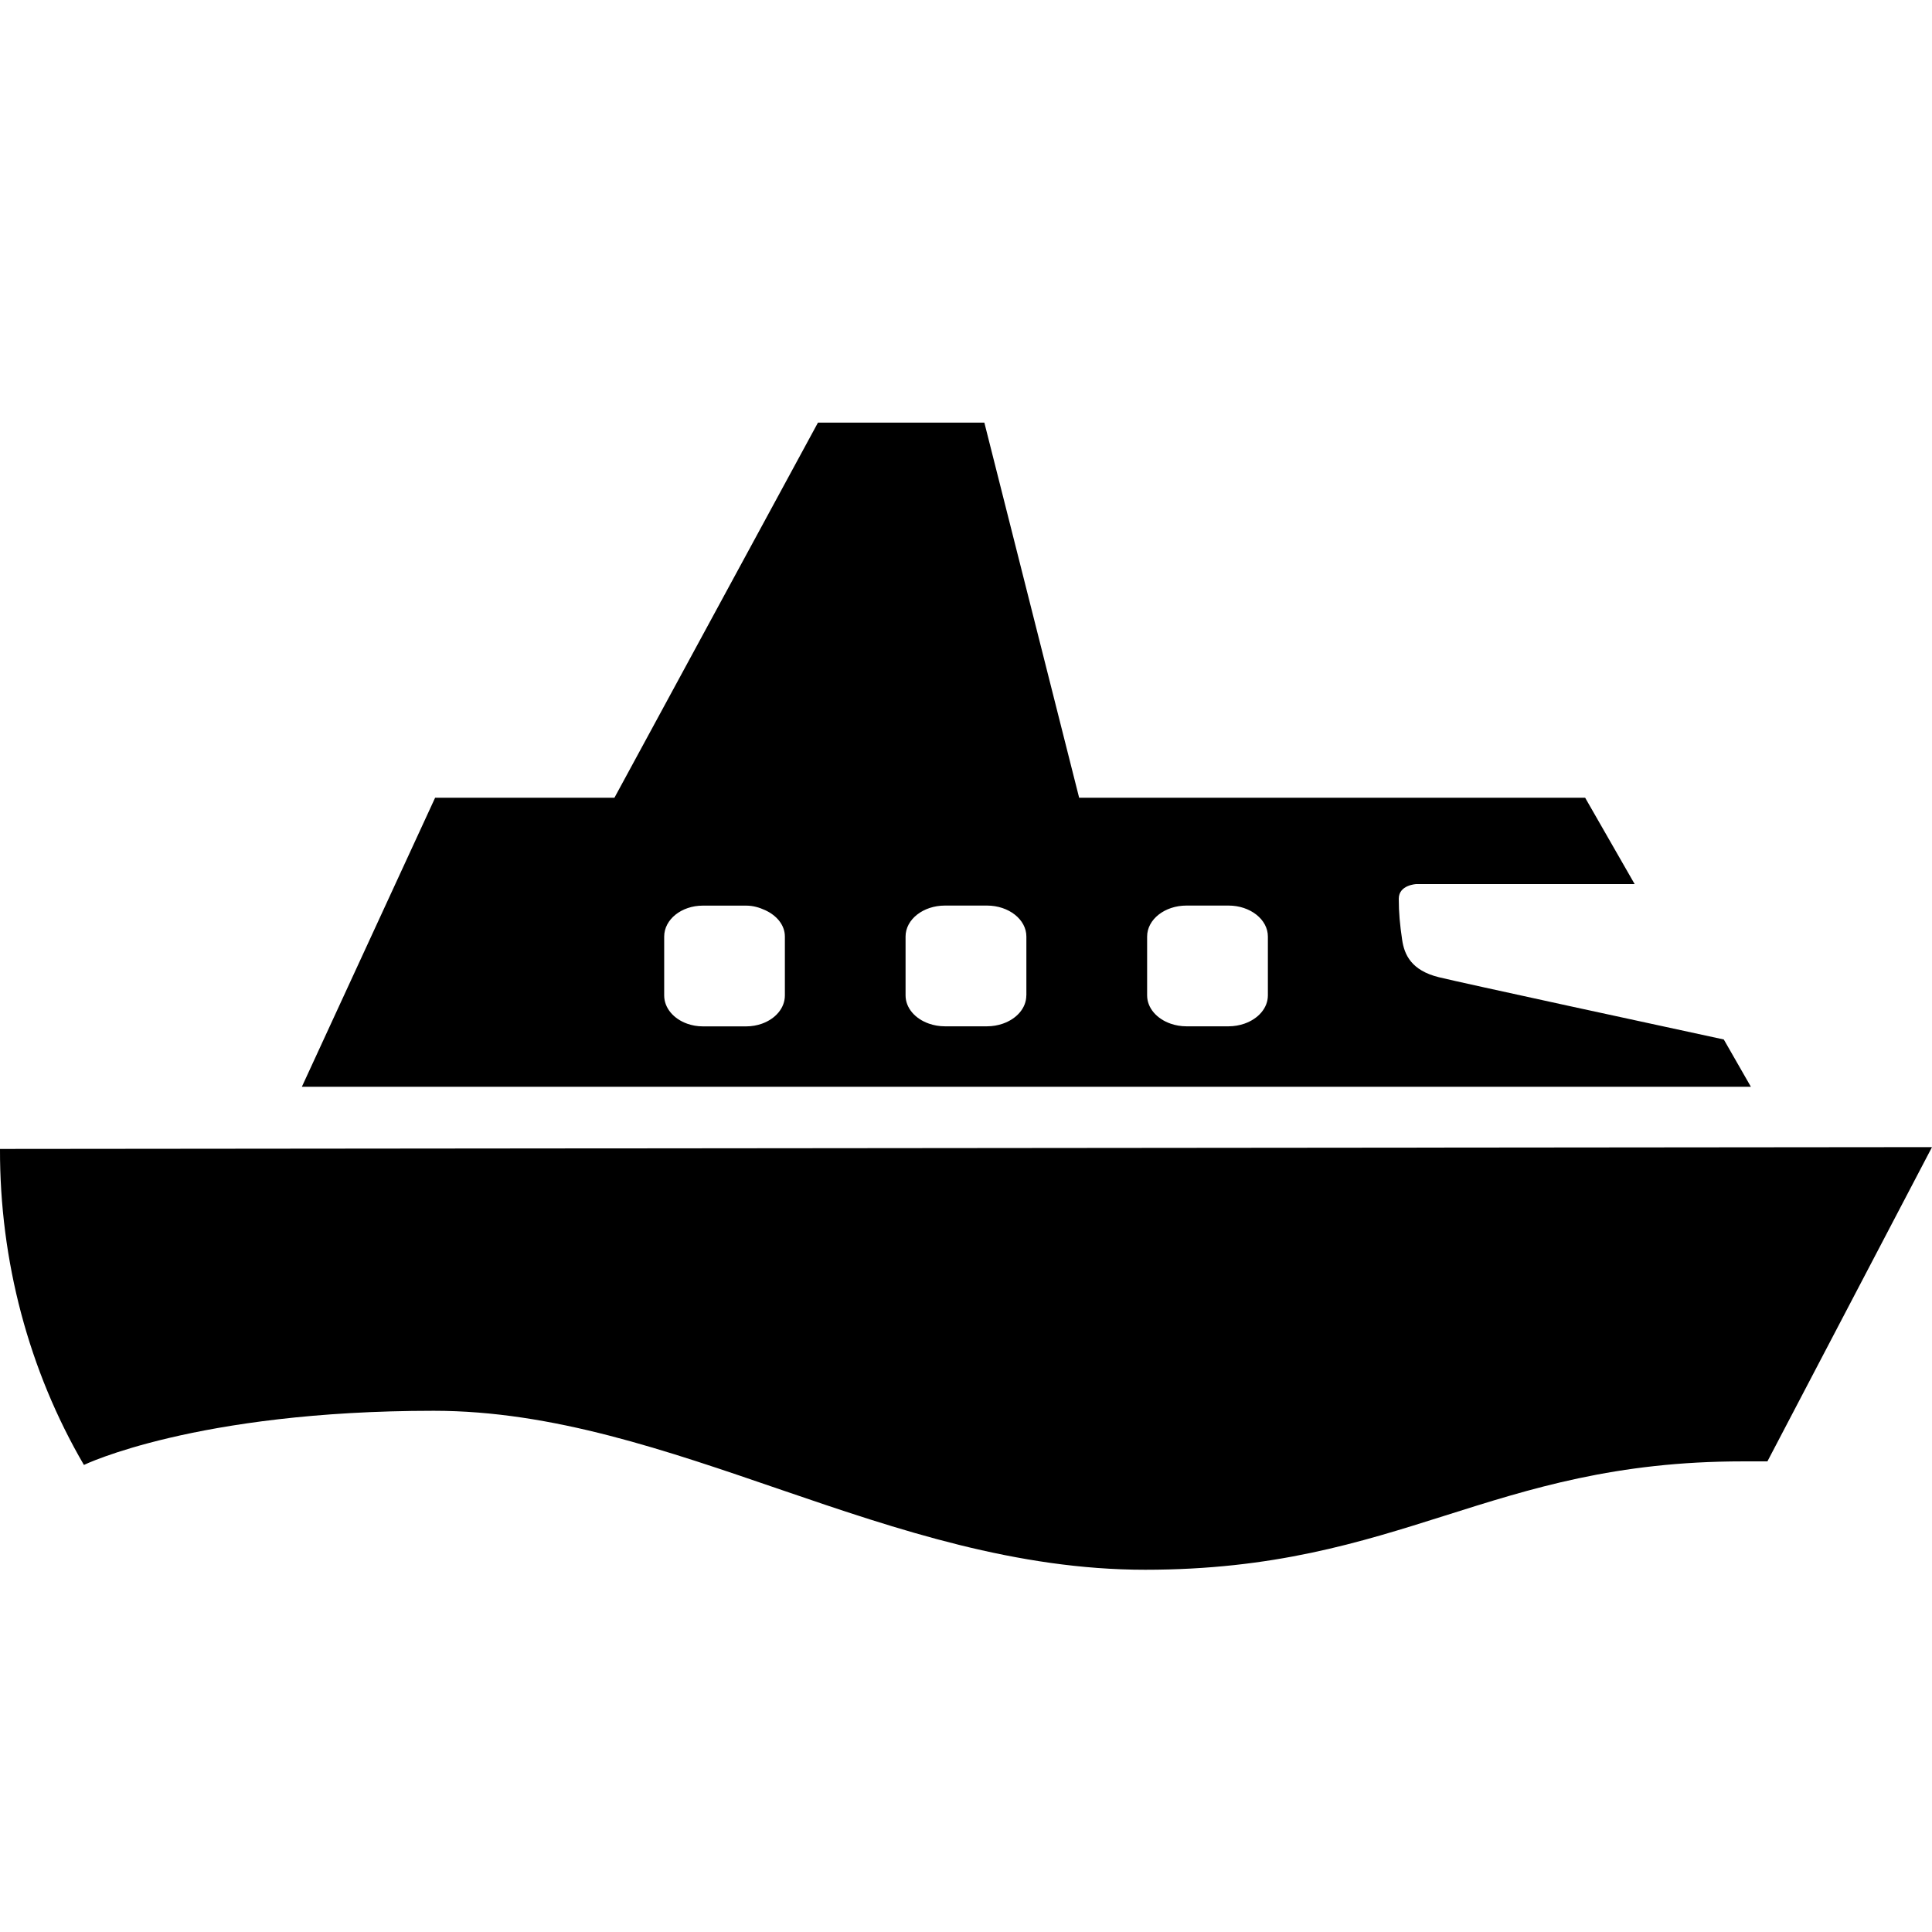 <!-- Generated by IcoMoon.io -->
<svg version="1.1" xmlns="http://www.w3.org/2000/svg" width="32" height="32" viewBox="0 0 32 32">
<title>One-Way</title>
<path fill="#000" d="M0 19.030l32-0.030-2.726 5.205h-0.409c-4.198 0-5.646 1.795-9.898 1.795s-7.837-2.633-11.783-2.633c-3.947 0-5.794 0.897-5.794 0.897-0.913-1.564-1.395-3.38-1.39-5.234zM28.552 17.218l0.448 0.782h-24l2.207-4.787h2.97l3.371-6.213h2.756l1.57 6.213h8.381l0.82 1.43h-3.615c0 0-0.292 0.012-0.292 0.243s0.019 0.432 0.056 0.68c0.036 0.248 0.153 0.508 0.609 0.62 0.388 0.095 3.73 0.818 4.718 1.031zM21 16.487v-0.975c0-0.283-0.292-0.513-0.652-0.513h-0.696c-0.36 0-0.652 0.229-0.652 0.513v0.975c0 0.209 0.161 0.389 0.389 0.468 0.080 0.028 0.169 0.044 0.263 0.044h0.696c0.094 0 0.182-0.016 0.263-0.044l0.003-0.001c0.227-0.080 0.386-0.258 0.386-0.467zM17 16.487v-0.975c0-0.283-0.292-0.513-0.653-0.513h-0.696c-0.36 0-0.652 0.229-0.652 0.513v0.975c0 0.209 0.16 0.389 0.389 0.468 0.080 0.028 0.169 0.044 0.263 0.044h0.696c0.094 0 0.182-0.016 0.263-0.044l0.003-0.001c0.227-0.080 0.386-0.258 0.386-0.467zM13 16.487v-0.975c0-0.19-0.135-0.349-0.327-0.437-0.094-0.043-0.197-0.075-0.313-0.075h-0.719c-0.354 0-0.64 0.229-0.64 0.513v0.975c0 0.209 0.158 0.389 0.382 0.468 0.079 0.028 0.166 0.044 0.258 0.044h0.719c0.092 0 0.179-0.016 0.258-0.044l0.003-0.001c0.223-0.080 0.379-0.258 0.379-0.467z"></path>
</svg>
